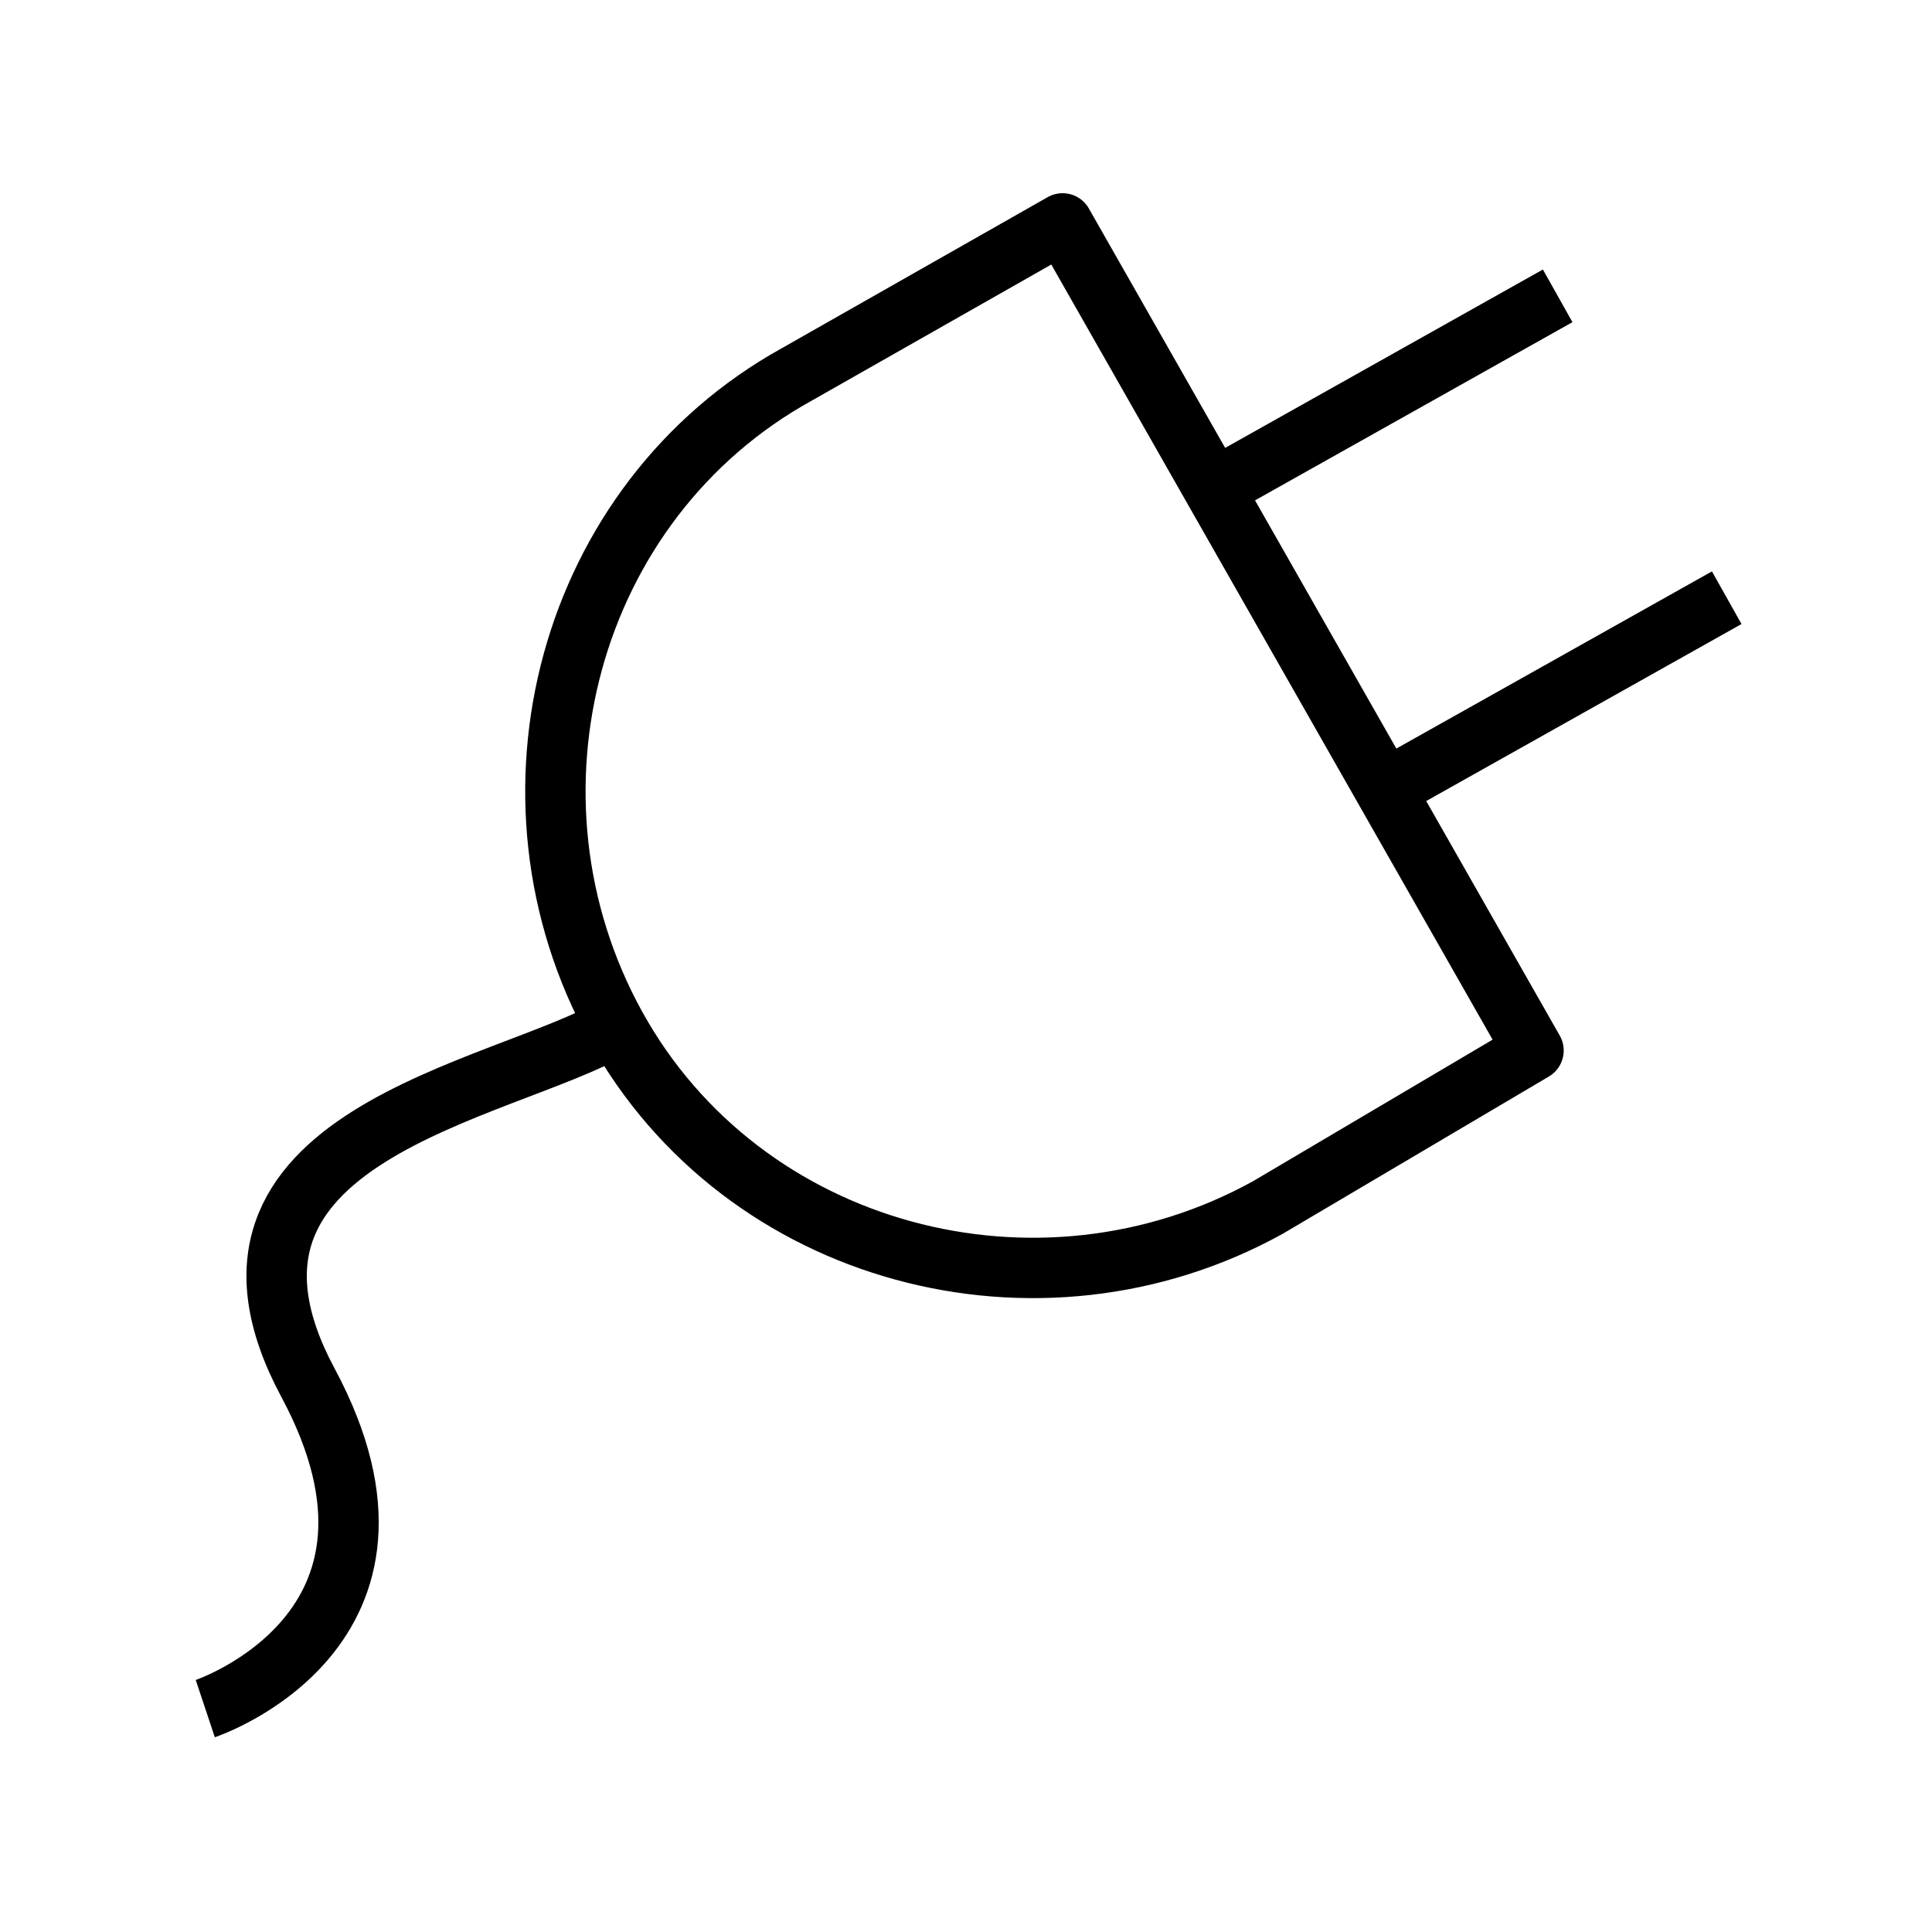 <svg xmlns="http://www.w3.org/2000/svg" viewBox="0 0 32 32" stroke="#000" fill="none" stroke-linejoin="round" stroke-miterlimit="10">
  <path d="M13.2 6.2c-3.8 2.1-5.1 7-3 10.8s7 5.1 10.8
  3l4.4-2.6-7.8-13.7-4.4 2.5zM20.1 8.1l5.7-3.2M22.9 13.1l5.7-3.2M10.2 17c-1.9 1.1-7.3 1.8-5.1 5.9s-1.7 5.4-1.7
  5.4"/>
</svg>
